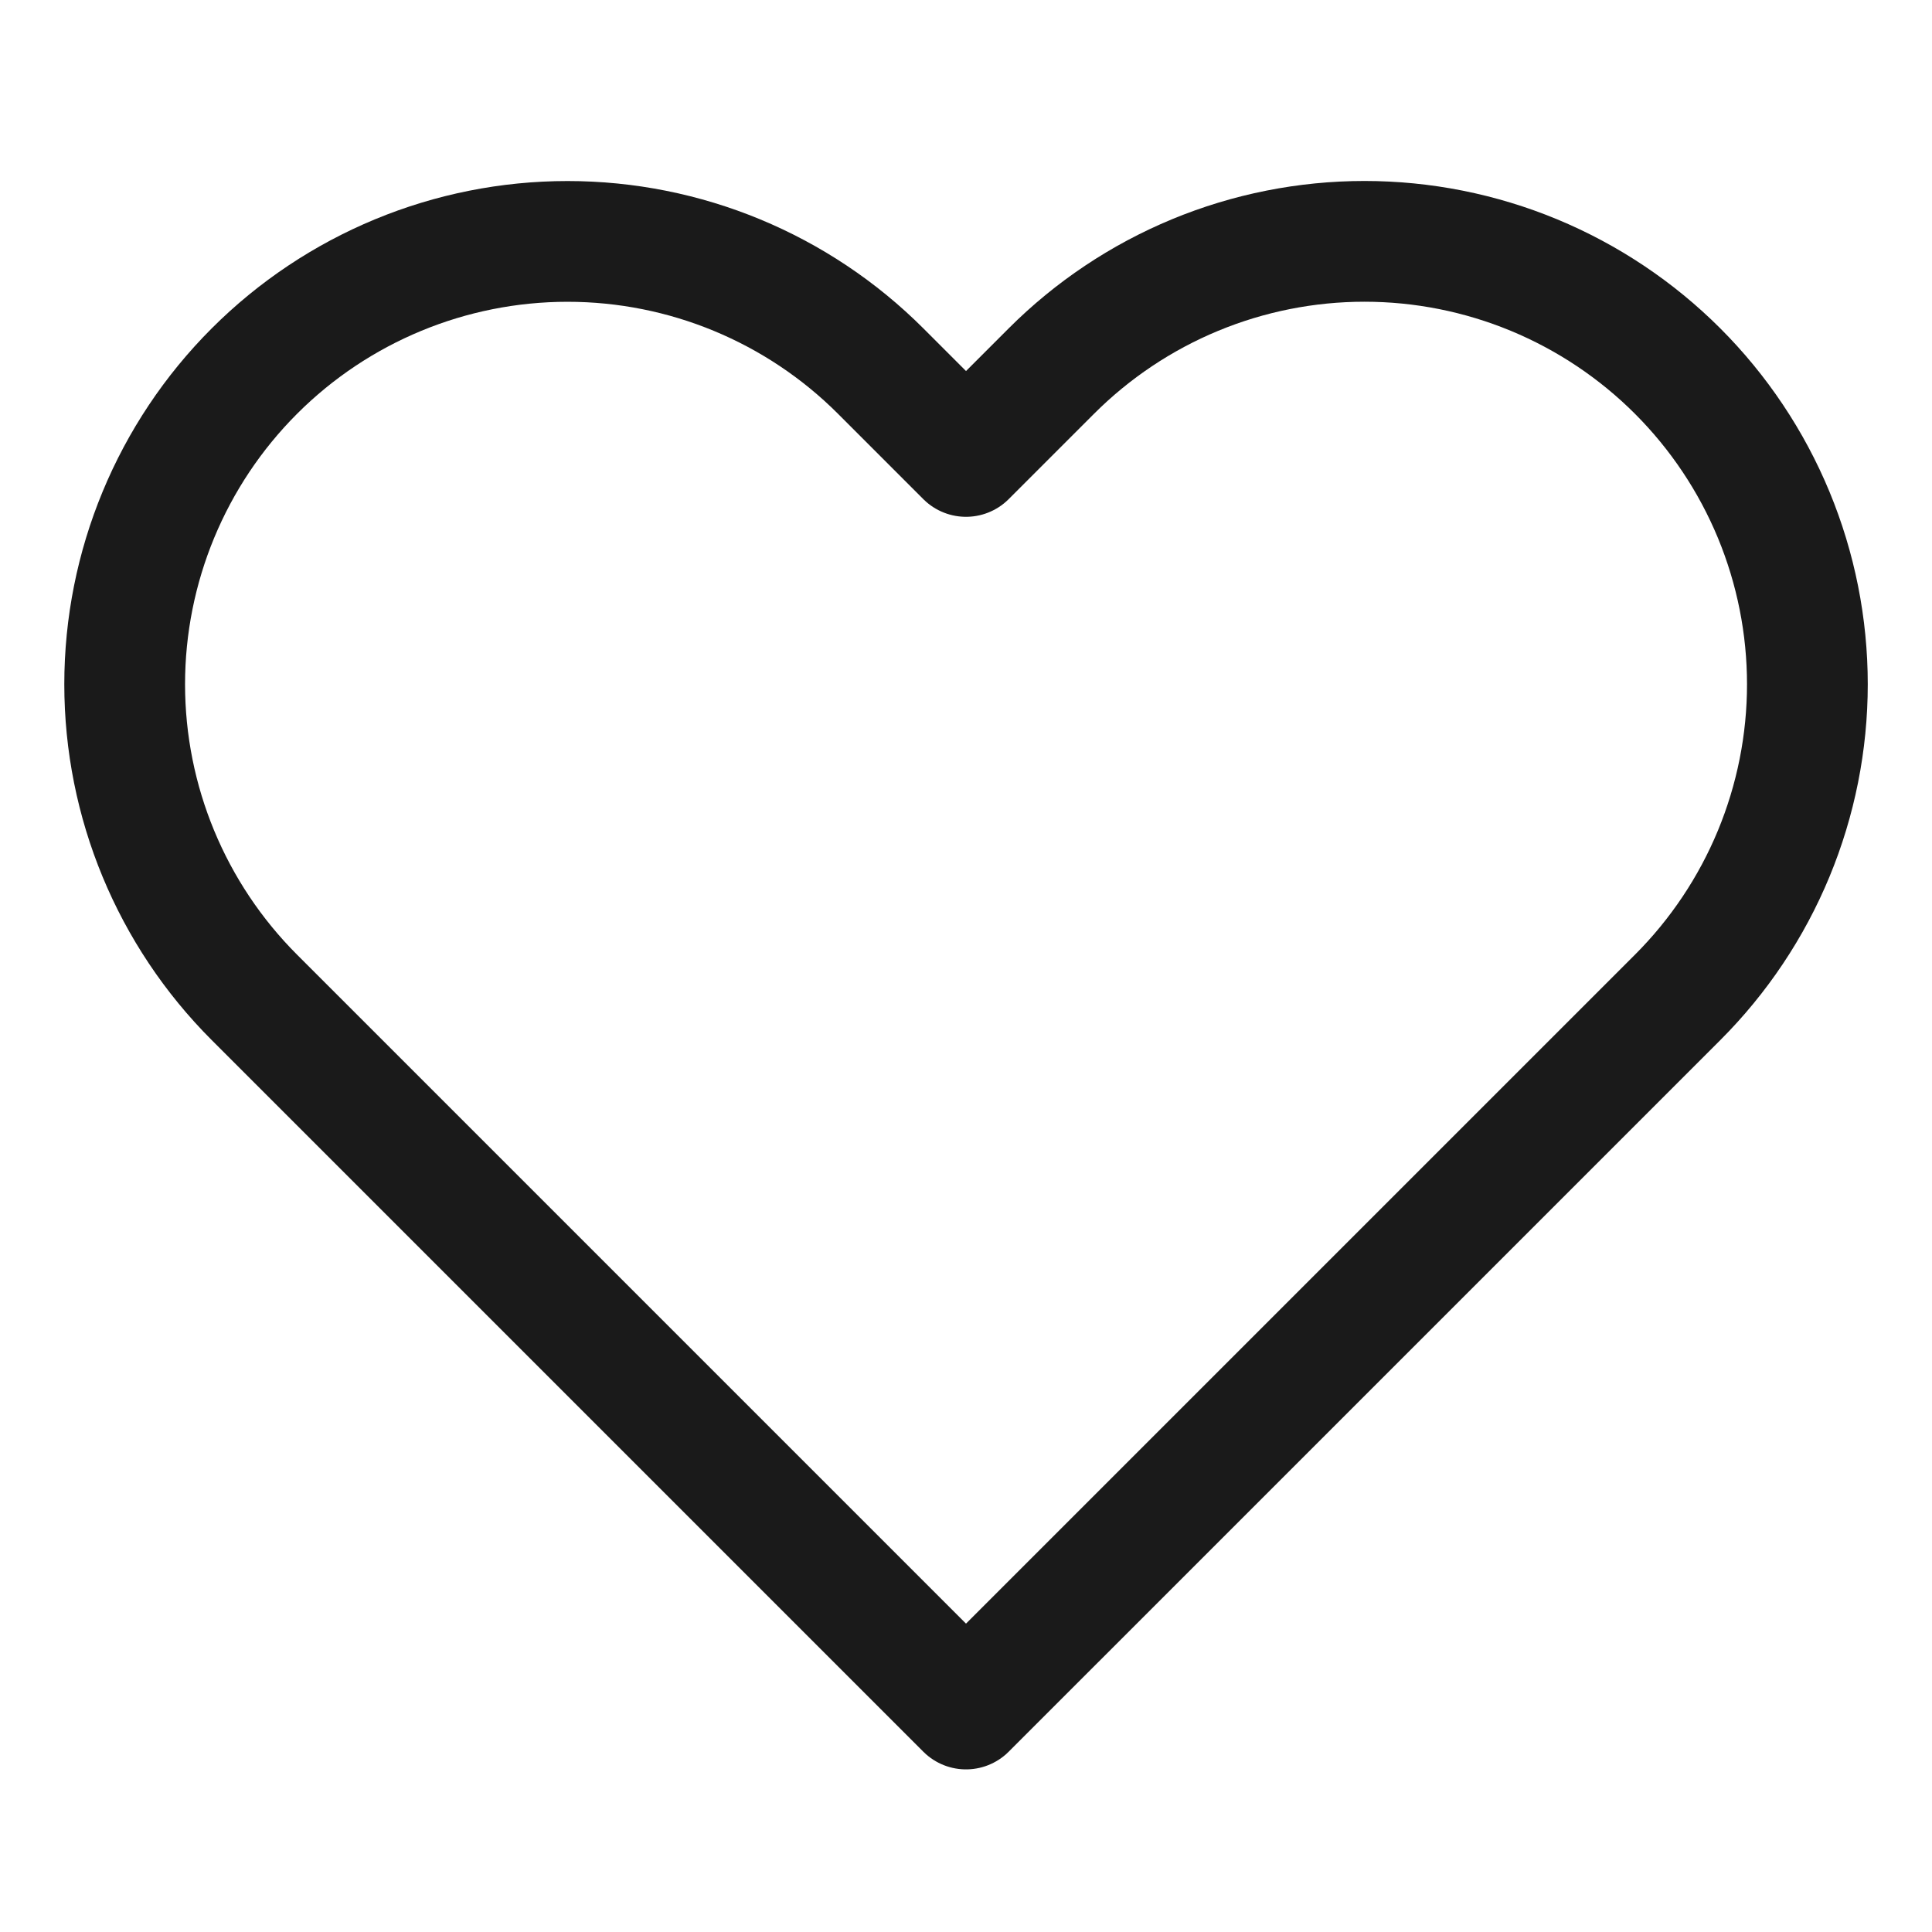 <svg width="64" height="64" viewBox="0 0 64 64" fill="none" xmlns="http://www.w3.org/2000/svg">
<path d="M50.815 9.112C52.594 9.85 54.212 10.931 55.574 12.293C56.936 13.655 58.017 15.273 58.755 17.052C59.492 18.832 59.872 20.74 59.872 22.667C59.872 24.593 59.492 26.501 58.755 28.281C58.017 30.061 56.936 31.678 55.574 33.04L52.747 35.867L32 56.613L11.254 35.867L8.427 33.04C5.676 30.289 4.13 26.557 4.13 22.667C4.13 18.776 5.676 15.044 8.427 12.293C11.178 9.542 14.909 7.997 18.8 7.997C22.691 7.997 26.422 9.542 29.174 12.293L32 15.12L34.827 12.293C36.189 10.931 37.806 9.85 39.586 9.112C41.366 8.375 43.274 7.995 45.2 7.995C47.127 7.995 49.035 8.375 50.815 9.112Z" stroke="#1A1A1A" stroke-width="4" stroke-linecap="round" stroke-linejoin="round"/>
</svg>
